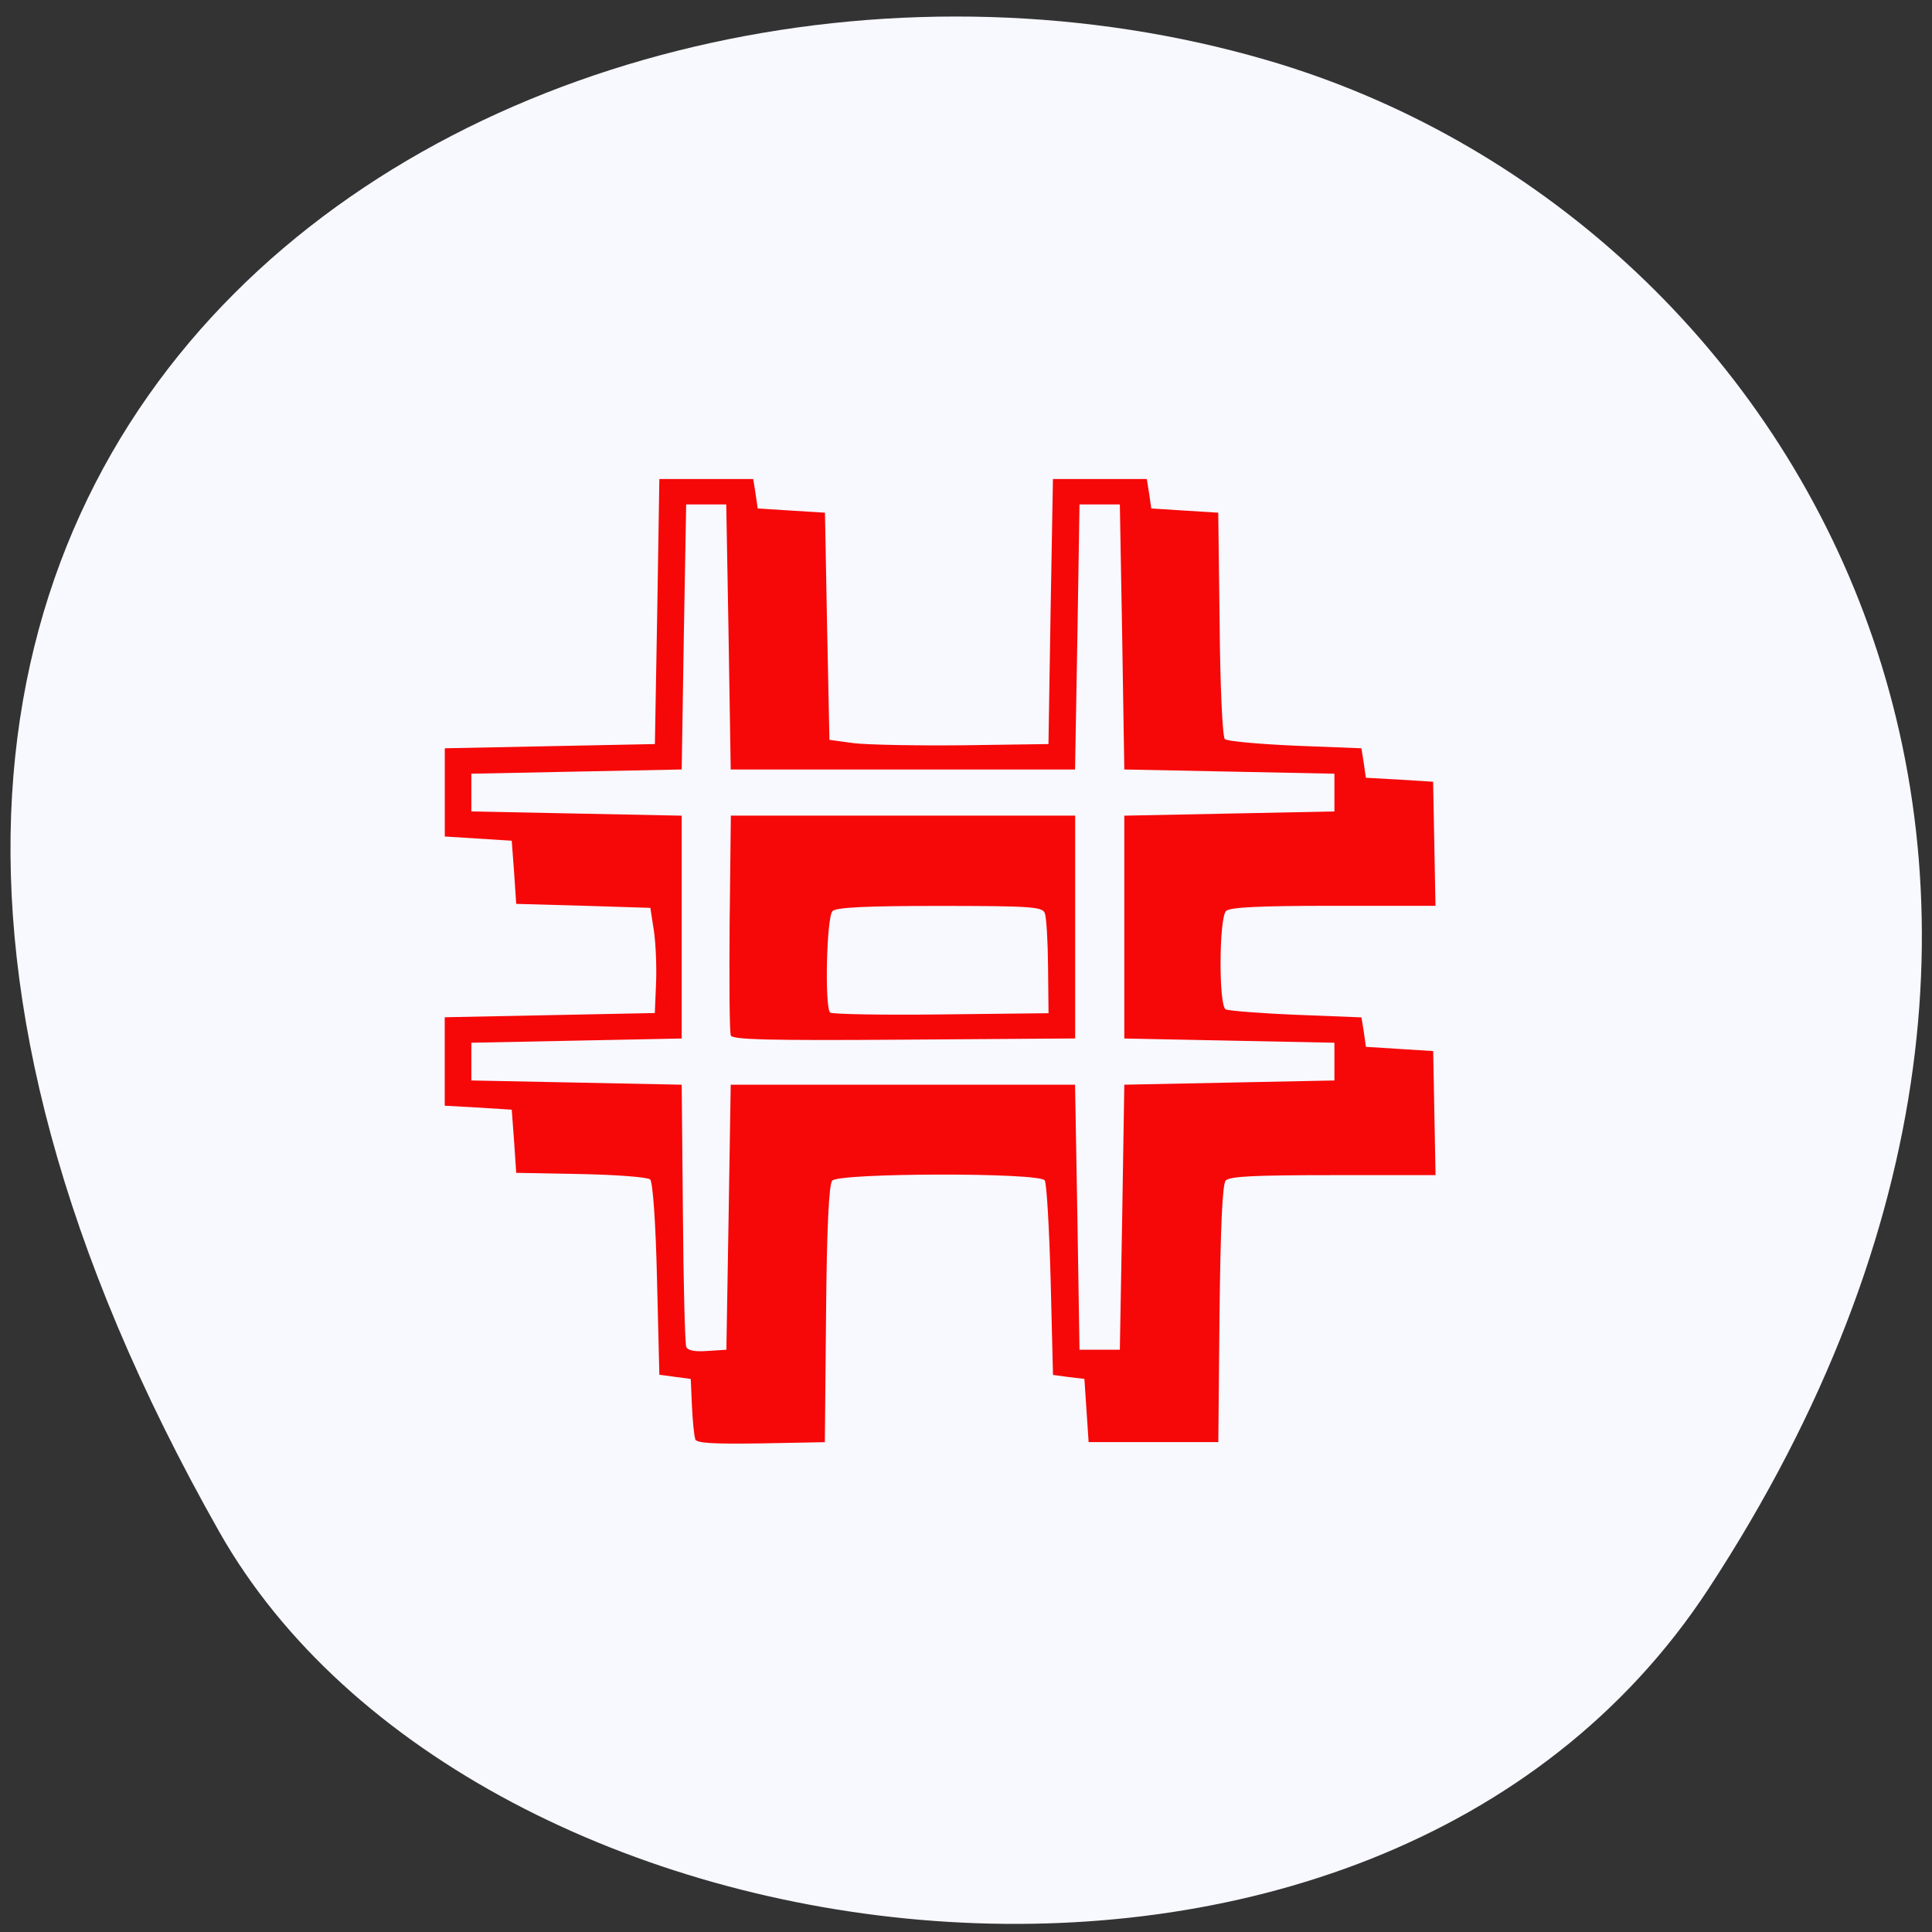 <svg xmlns="http://www.w3.org/2000/svg" viewBox="0 0 32 32"><rect x="0" y="0" width="32" height="32" fill="#333333" stroke="none"/><path d="m 28.3 26.313 c 7.789 -11.902 1.504 -22.746 -7.313 -25.316 c -11.863 -3.461 -27.965 5.633 -17.355 24.375 c 4.219 7.449 19.12 9.422 24.668 0.941" fill="#f8f8ff"/><path d="m 11.516 23.832 c -0.02 -0.047 -0.043 -0.293 -0.055 -0.539 l -0.02 -0.453 l -0.262 -0.035 l -0.258 -0.035 l -0.039 -1.582 c -0.02 -0.918 -0.07 -1.613 -0.113 -1.652 c -0.039 -0.039 -0.555 -0.078 -1.145 -0.09 l -1.074 -0.02 l -0.035 -0.523 l -0.039 -0.523 l -0.555 -0.035 l -0.555 -0.031 v -1.465 l 1.738 -0.035 l 1.742 -0.035 l 0.02 -0.488 c 0.012 -0.266 -0.004 -0.66 -0.035 -0.871 l -0.059 -0.383 l -1.113 -0.035 l -1.109 -0.031 l -0.035 -0.523 l -0.039 -0.523 l -1.109 -0.07 v -1.461 l 1.738 -0.035 l 1.742 -0.035 l 0.039 -2.195 l 0.035 -2.195 h 1.555 l 0.039 0.246 l 0.035 0.242 l 0.555 0.035 l 0.559 0.035 l 0.035 1.879 l 0.039 1.883 l 0.402 0.055 c 0.223 0.027 1.039 0.043 1.816 0.035 l 1.41 -0.02 l 0.035 -2.195 l 0.039 -2.195 h 1.555 l 0.039 0.246 l 0.035 0.242 l 1.109 0.07 l 0.023 1.844 c 0.008 1.016 0.047 1.871 0.086 1.906 c 0.035 0.035 0.563 0.082 1.164 0.109 l 1.098 0.043 l 0.039 0.242 l 0.035 0.246 l 0.555 0.031 l 0.559 0.035 l 0.039 2.055 h -1.691 c -1.215 0 -1.715 0.023 -1.777 0.086 c -0.117 0.109 -0.125 1.559 -0.008 1.629 c 0.047 0.023 0.57 0.066 1.168 0.09 l 1.082 0.043 l 0.039 0.242 l 0.035 0.246 l 0.555 0.035 l 0.559 0.035 l 0.039 2.055 h -1.695 c -1.324 0 -1.715 0.02 -1.781 0.09 c -0.055 0.063 -0.086 0.793 -0.102 2.215 l -0.02 2.117 h -2.148 l -0.07 -1.047 l -0.262 -0.031 l -0.258 -0.035 l -0.039 -1.57 c -0.023 -0.859 -0.066 -1.605 -0.098 -1.652 c -0.086 -0.133 -3.406 -0.125 -3.52 0.004 c -0.055 0.063 -0.09 0.793 -0.102 2.211 l -0.02 2.121 l -1.059 0.02 c -0.805 0.012 -1.066 -0.004 -1.09 -0.07 m 0.555 -3.676 l 0.035 -2.195 h 5.703 l 0.039 2.195 l 0.035 2.195 h 0.668 l 0.039 -2.195 l 0.035 -2.195 l 1.742 -0.035 l 1.738 -0.035 v -0.625 l -1.738 -0.035 l -1.742 -0.035 v -3.691 l 1.742 -0.035 l 1.738 -0.035 v -0.625 l -1.738 -0.035 l -1.742 -0.035 l -0.035 -2.195 l -0.039 -2.195 h -0.668 l -0.035 2.195 l -0.039 2.195 h -5.703 l -0.035 -2.195 l -0.039 -2.195 h -0.664 l -0.039 2.195 l -0.035 2.195 l -3.484 0.07 v 0.625 l 3.484 0.07 v 3.691 l -3.484 0.07 v 0.625 l 3.484 0.07 l 0.02 2.125 c 0.008 1.168 0.035 2.168 0.055 2.215 c 0.023 0.063 0.141 0.086 0.352 0.07 l 0.313 -0.02 m 0.074 -5.207 c -0.023 -0.051 -0.027 -0.891 -0.02 -1.867 l 0.02 -1.773 h 5.703 v 3.691 l -2.832 0.02 c -2.25 0.016 -2.844 0 -2.875 -0.07 m 5.258 -1.141 c -0.004 -0.426 -0.027 -0.824 -0.055 -0.887 c -0.039 -0.102 -0.23 -0.117 -1.738 -0.117 c -1.215 0 -1.715 0.023 -1.777 0.086 c -0.098 0.09 -0.133 1.594 -0.039 1.68 c 0.027 0.027 0.852 0.043 1.832 0.031 l 1.785 -0.02" fill="#f60808"/></svg>